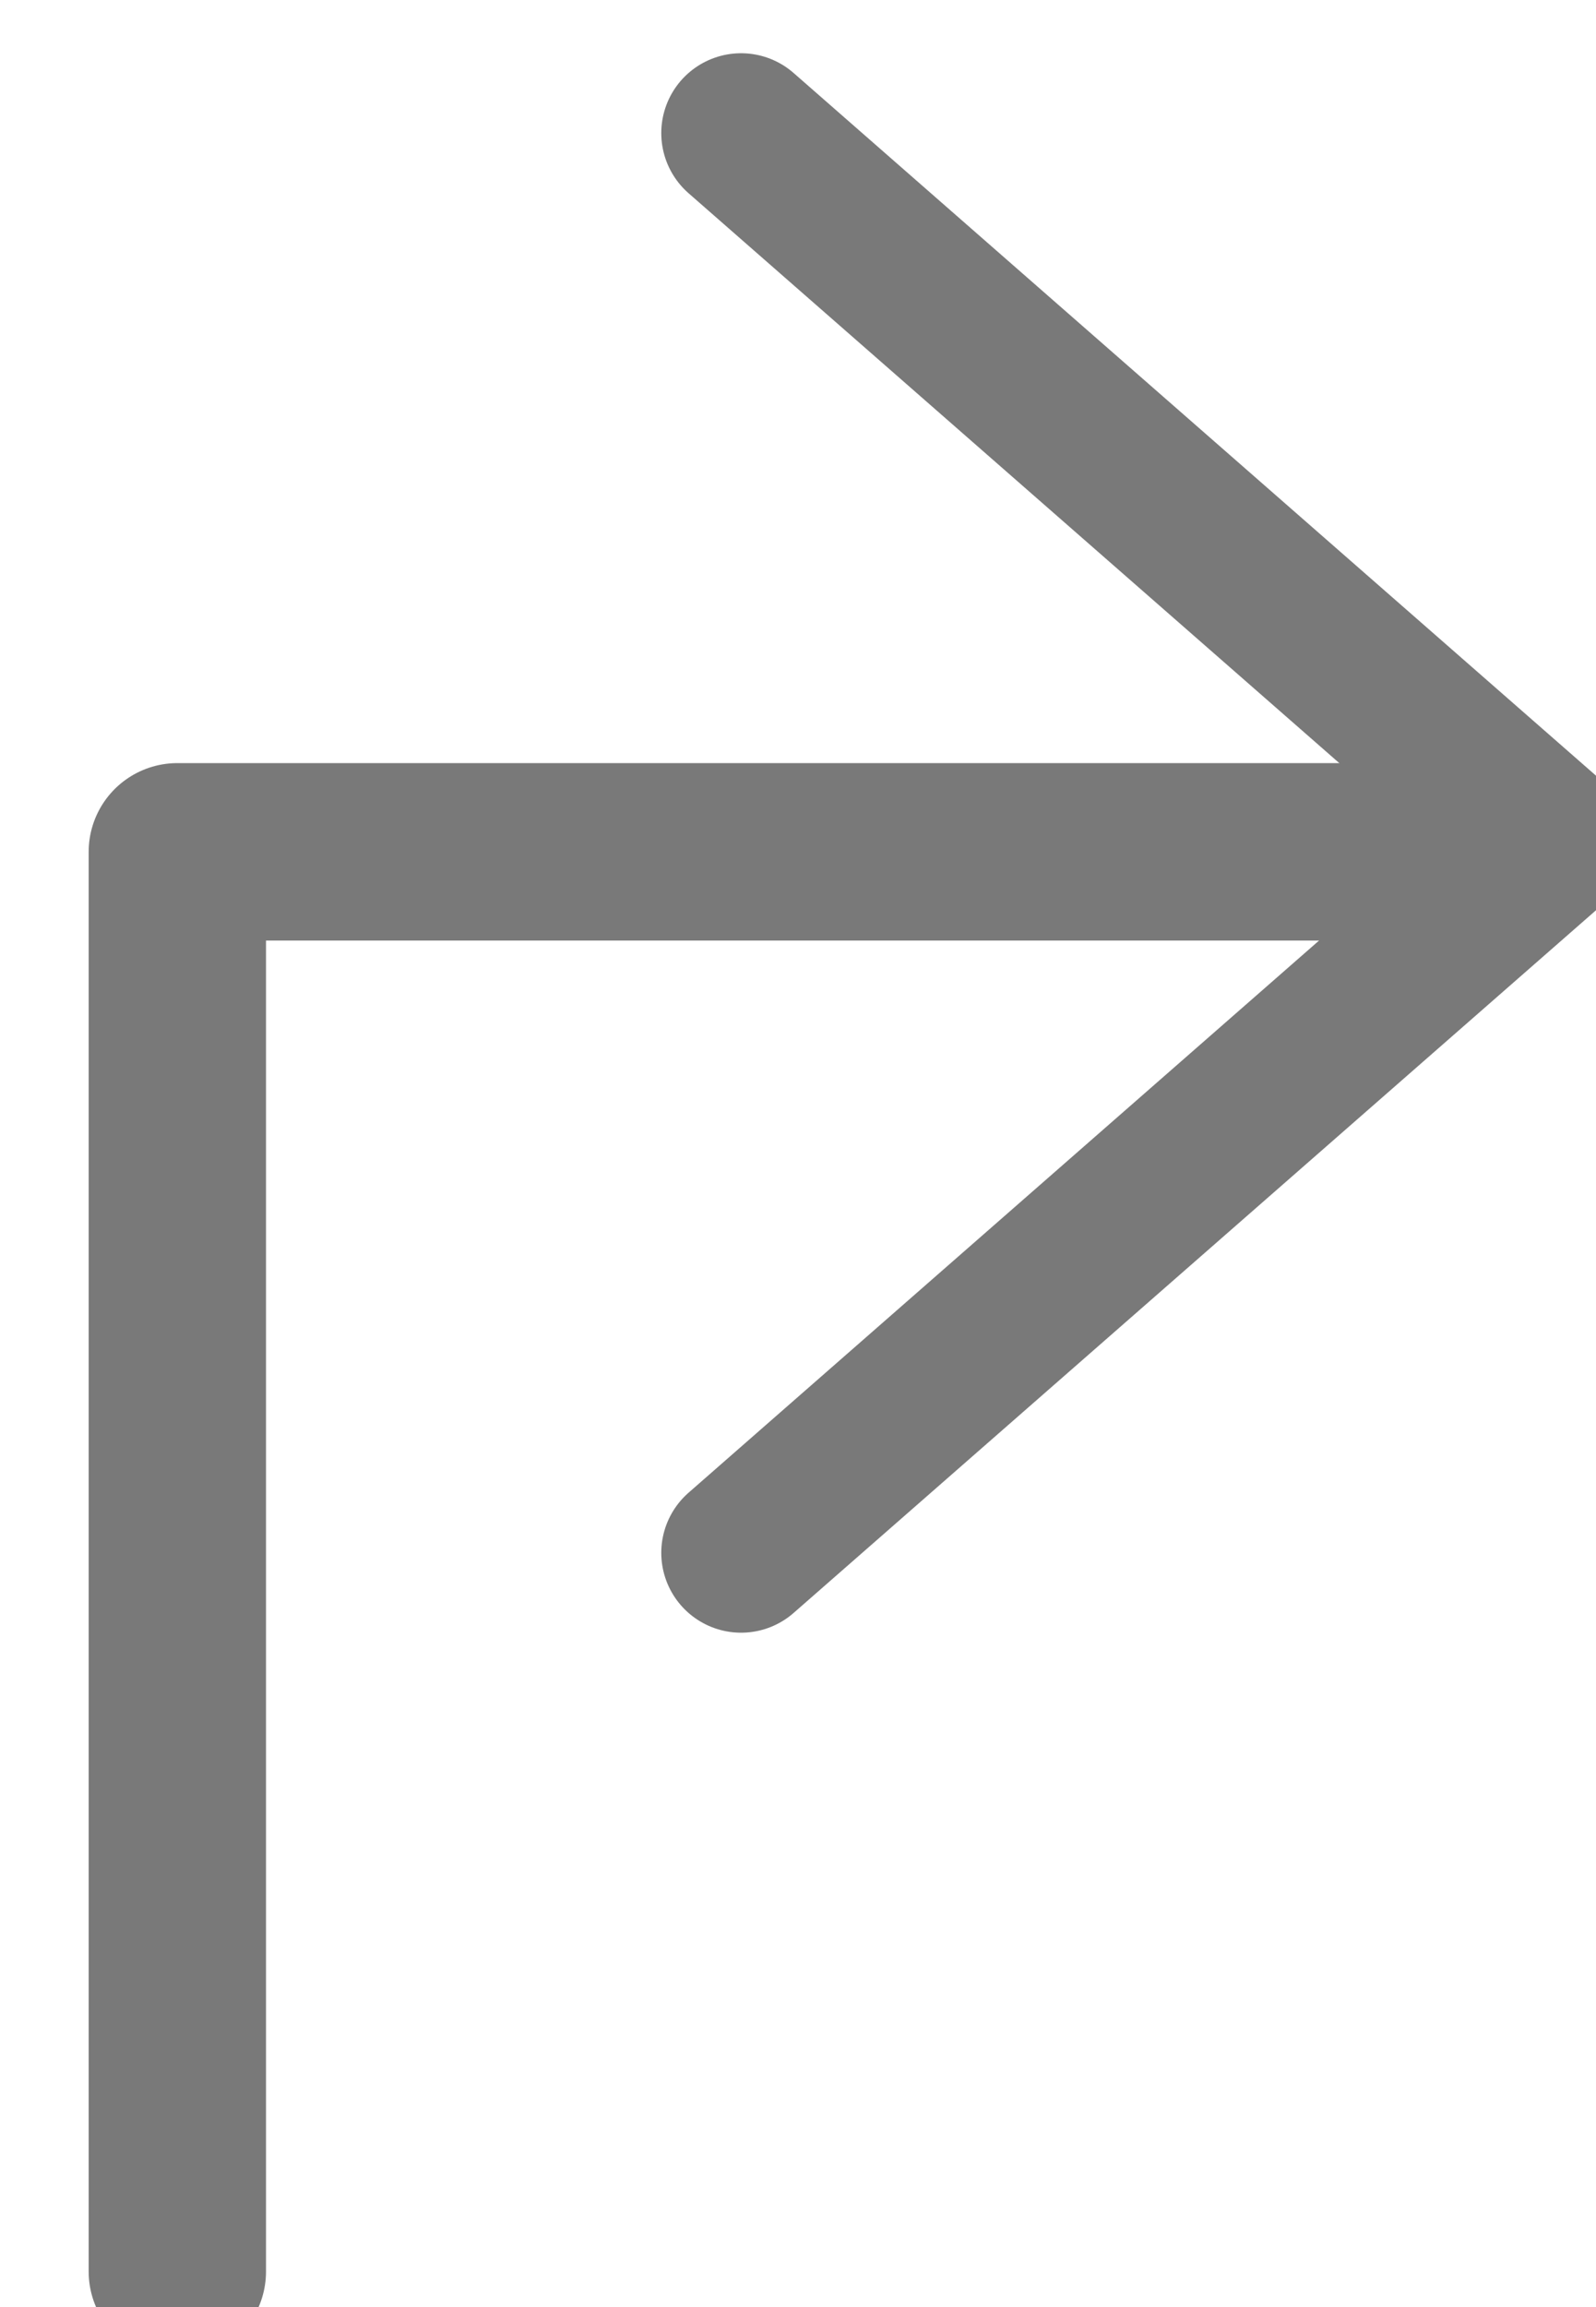 <svg xmlns="http://www.w3.org/2000/svg" width="9" height="13" viewBox="0 0 9 13">
    <g fill="none" fill-rule="evenodd" stroke="#797979" stroke-linecap="round" stroke-linejoin="round">
        <path stroke-width=".9" d="M4.179.75l4.571 4-4.571 4"/>
        <path d="M8 4.8H1v8"/>
    </g>
</svg>
